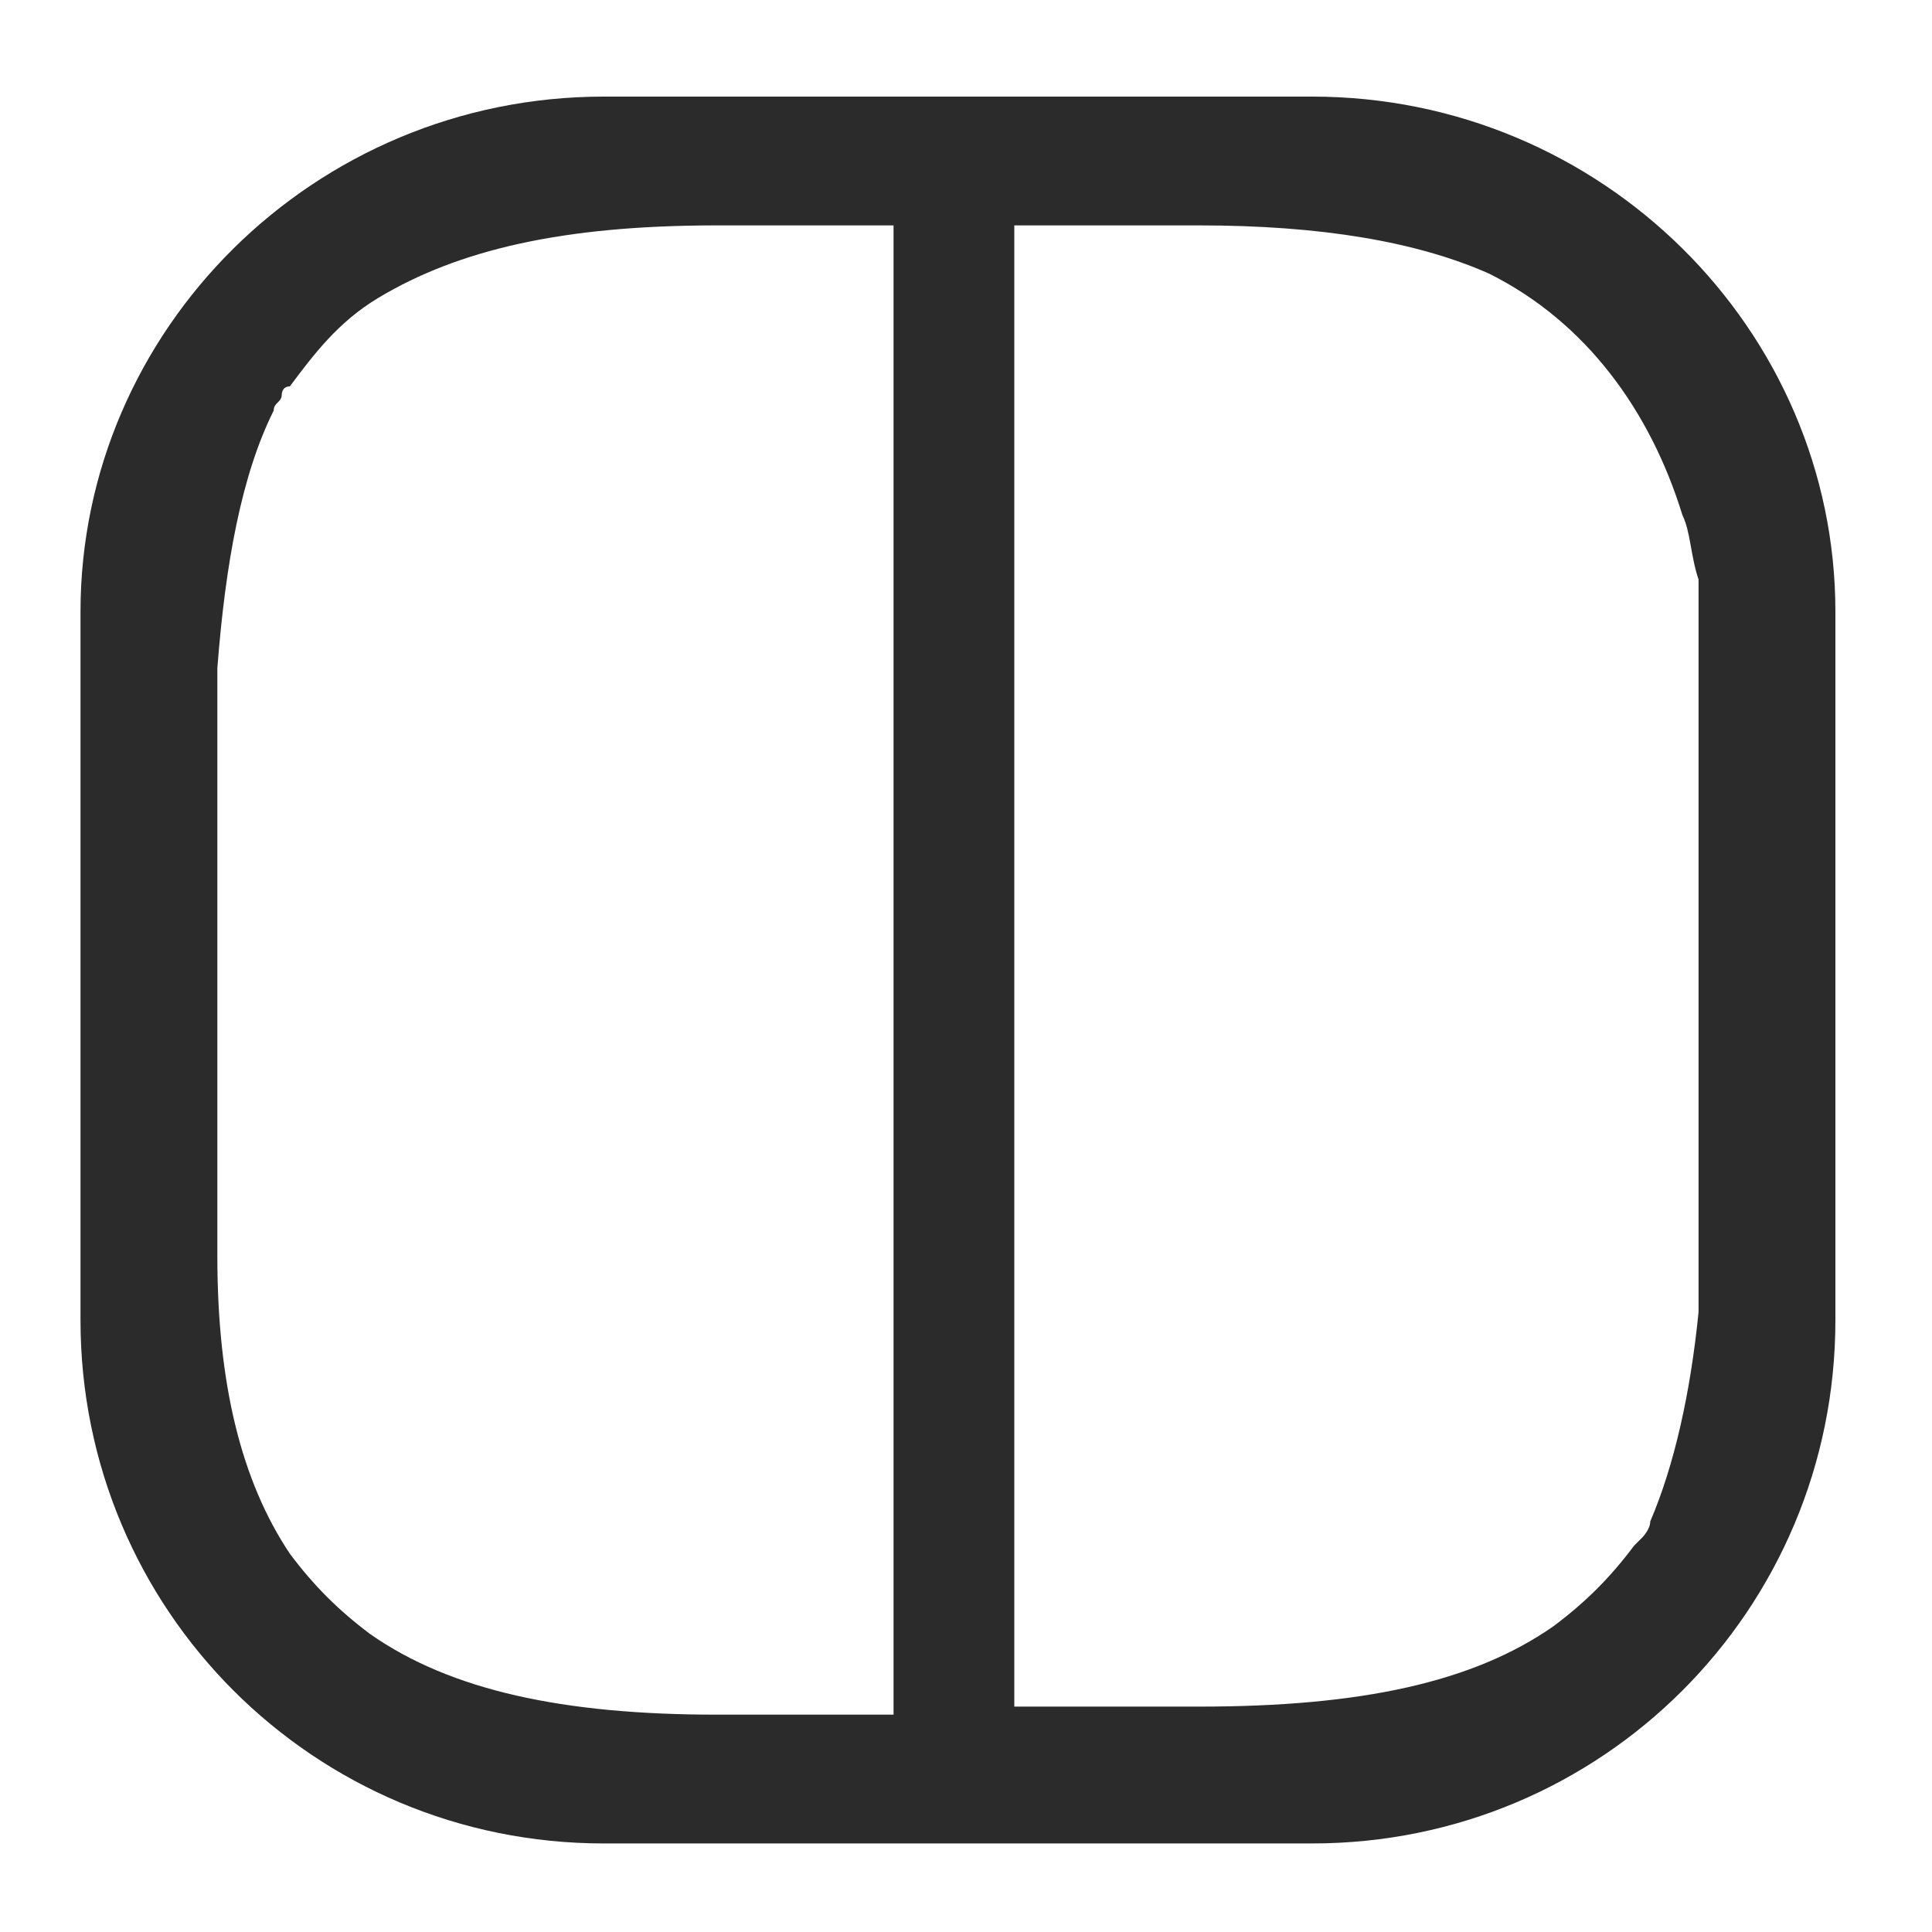 <?xml version="1.0" encoding="utf-8"?>
<!-- Generator: Adobe Illustrator 25.2.1, SVG Export Plug-In . SVG Version: 6.00 Build 0)  -->
<svg version="1.1" id="Layer_1" xmlns="http://www.w3.org/2000/svg" xmlns:xlink="http://www.w3.org/1999/xlink" x="0px" y="0px"
	 viewBox="0 0 24 24" style="enable-background:new 0 0 24 24;" xml:space="preserve">
<style type="text/css">
	.st0{fill:#2B2B2B;}
</style>
<path class="st0" d="M16.3,1.2H7.5C3.9,1.2,1,4.1,1,7.6v8.8c0,3.6,2.9,6.5,6.5,6.5h8.8c3.6,0,6.5-2.9,6.5-6.5V7.6
	C22.8,4.1,19.9,1.2,16.3,1.2z M11.1,21.3H8.9c-1.9,0-3.3-0.3-4.3-1c-0.4-0.3-0.7-0.6-1-1c-0.6-0.9-0.9-2.1-0.9-3.7V8.3
	C2.8,7,3,5.9,3.4,5.1c0-0.1,0.1-0.1,0.1-0.2c0,0,0-0.1,0.1-0.1C3.9,4.4,4.2,4,4.7,3.7c1-0.6,2.3-0.9,4.2-0.9c0,0,1.2,0,2.2,0V21.3z
	 M21.1,16.3c-0.1,1-0.3,1.9-0.6,2.6c0,0.1-0.1,0.2-0.1,0.2c0,0-0.1,0.1-0.1,0.1c-0.3,0.4-0.6,0.7-1,1c-1,0.7-2.4,1-4.4,1h-2.3V2.8
	c1.1,0,2.3,0,2.3,0c1.5,0,2.7,0.2,3.6,0.6c1.2,0.6,2,1.7,2.4,3C21,6.6,21,6.9,21.1,7.2c0,0.2,0,0.3,0,0.5V16.3z"/>
</svg>

